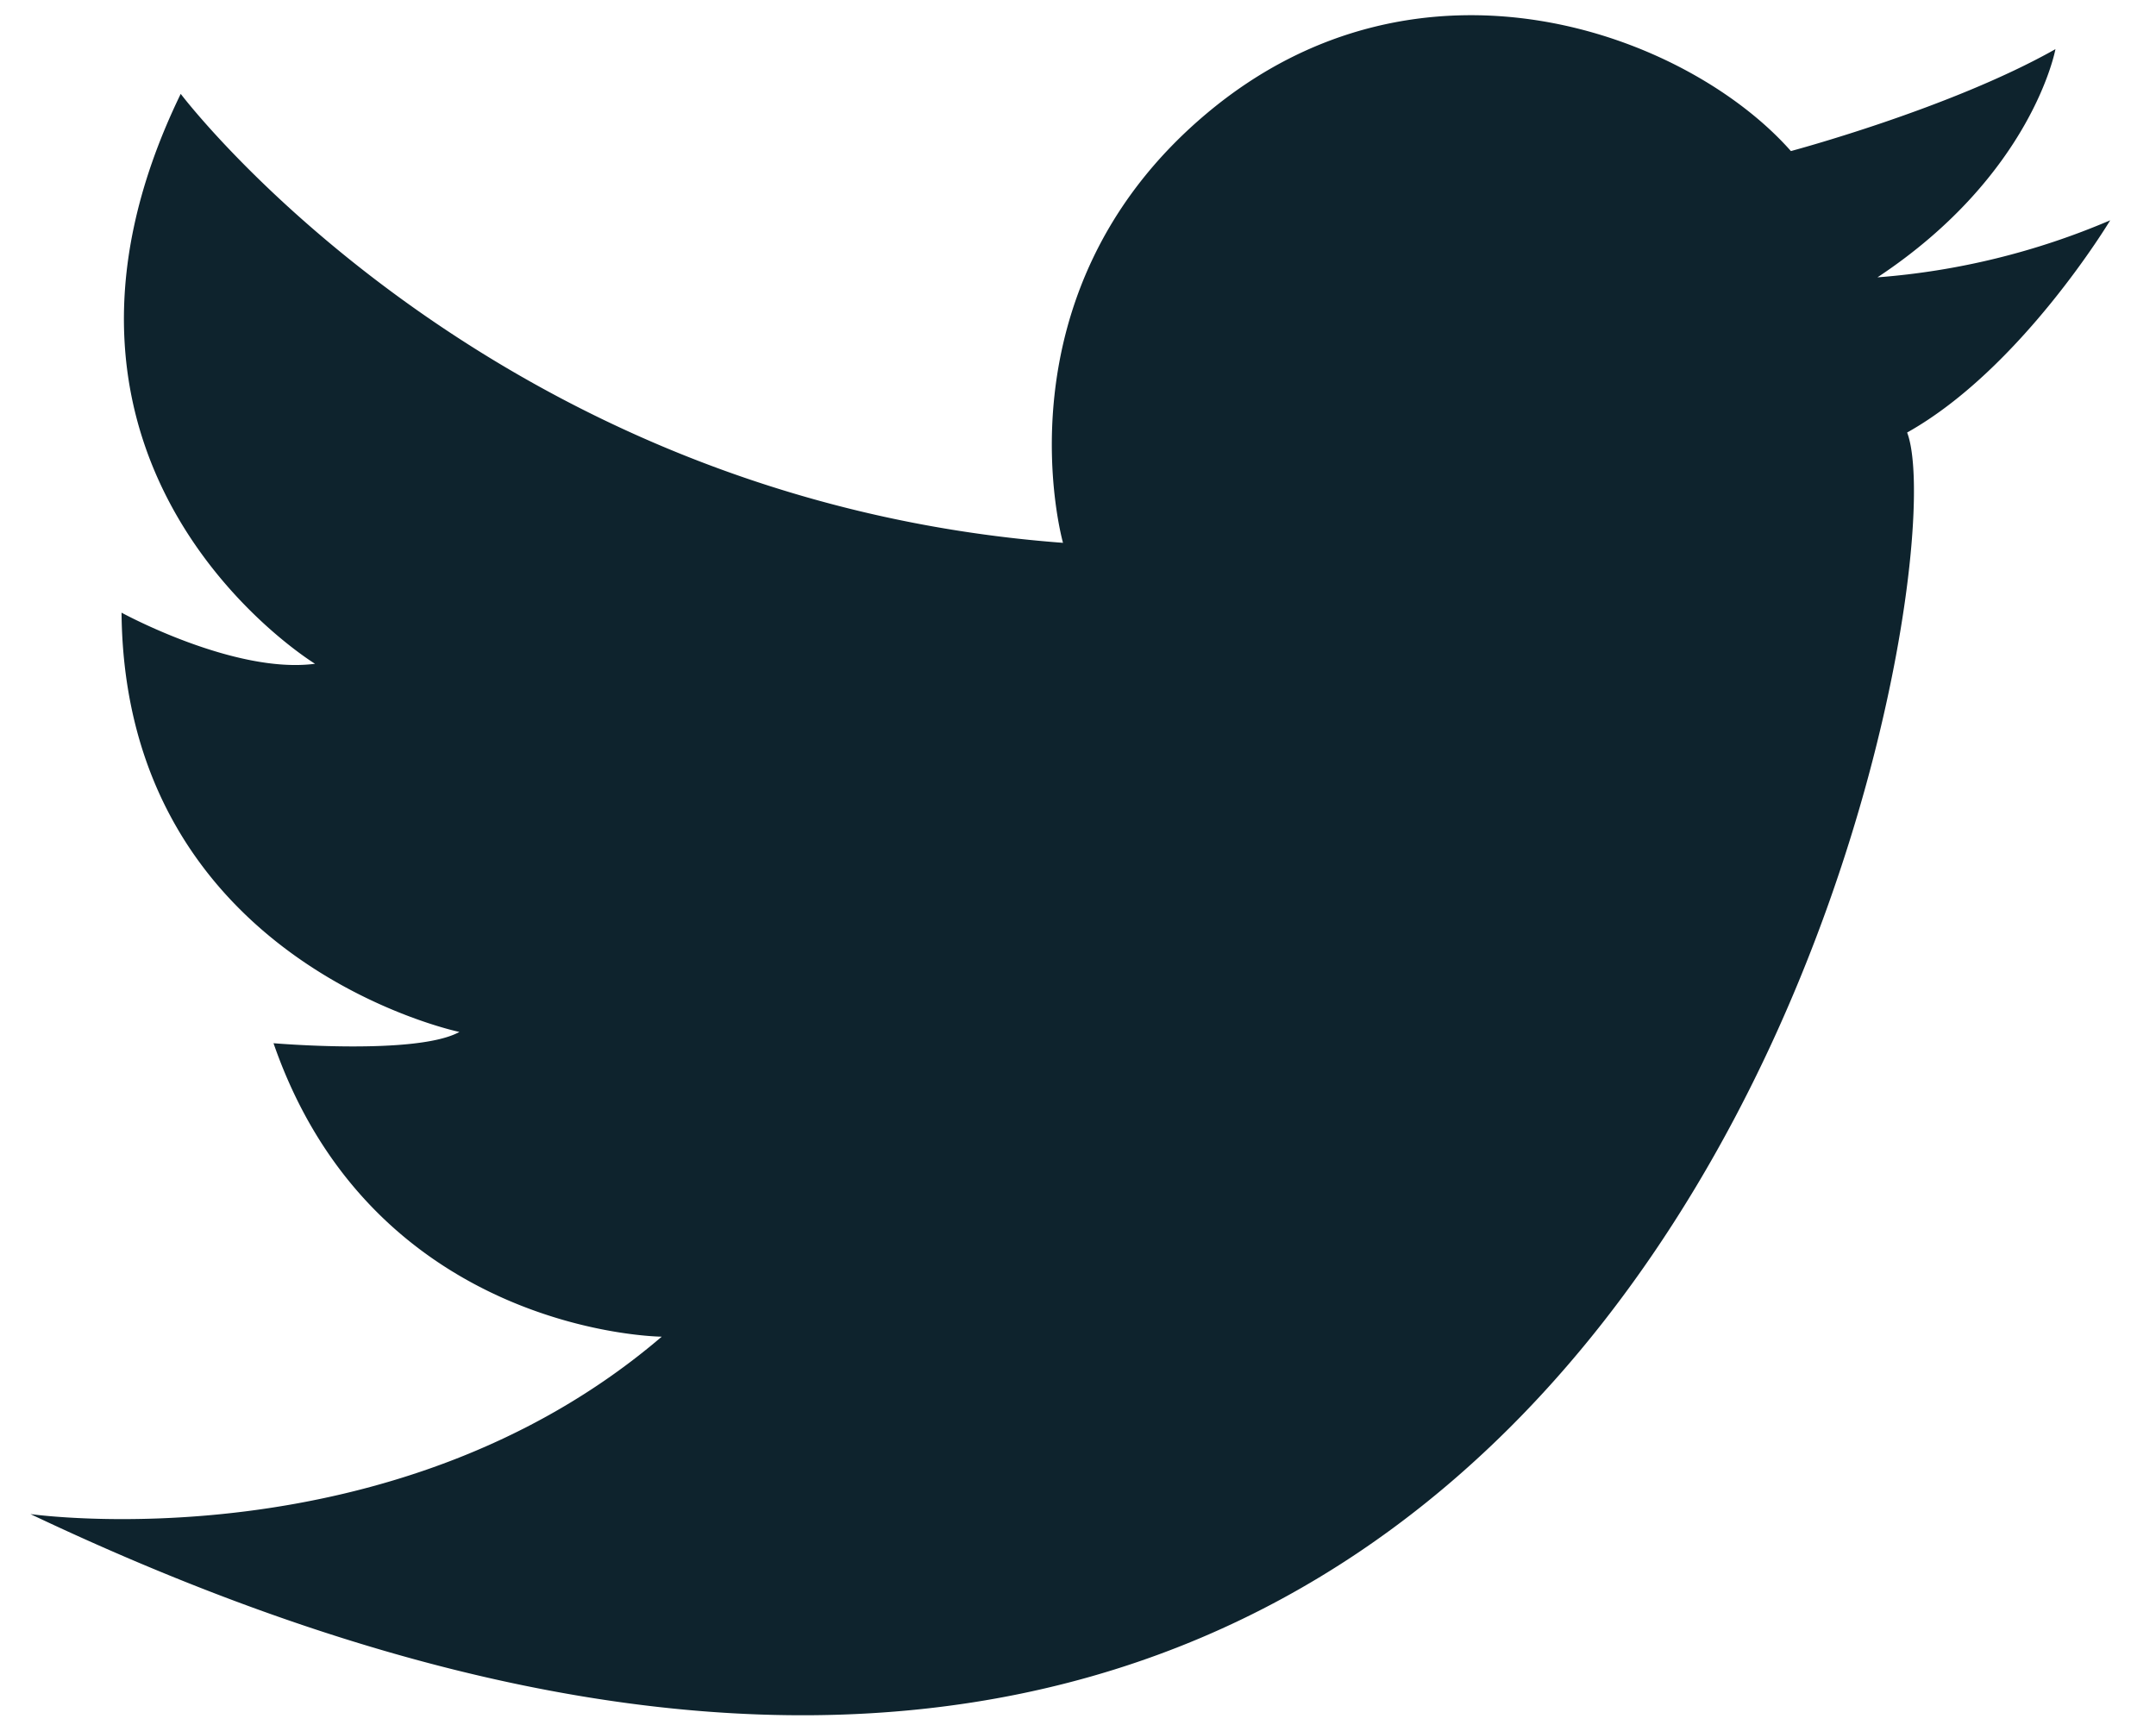 <svg id="Laag_1" data-name="Laag 1" xmlns="http://www.w3.org/2000/svg" viewBox="0 0 141.73 113.39"><defs><style>.cls-1{fill:#0e232d;}</style></defs><title>twitter</title><path class="cls-1" d="M2,99.52s23.88,3.41,41.5-11.66c0,0-18.89-.15-25.52-19.29,0,0,9.42.81,12.22-.74,0,0-22-4.59-22.21-27.56,0,0,7.42,4.06,12.72,3.36,0,0-20.85-12.72-8.83-37.46,0,0,20.14,26.68,58,29.51,0,0-4.65-16.37,9.43-28.21s31.61-5.25,38.42,2.46c0,0,10.49-2.8,17.39-6.7,0,0-1.5,8.25-11.7,15a48.22,48.22,0,0,0,15.3-3.75s-5.85,9.75-13.35,13.95C129.27,38.6,109.34,150.44,2,99.52Z"/></svg>
